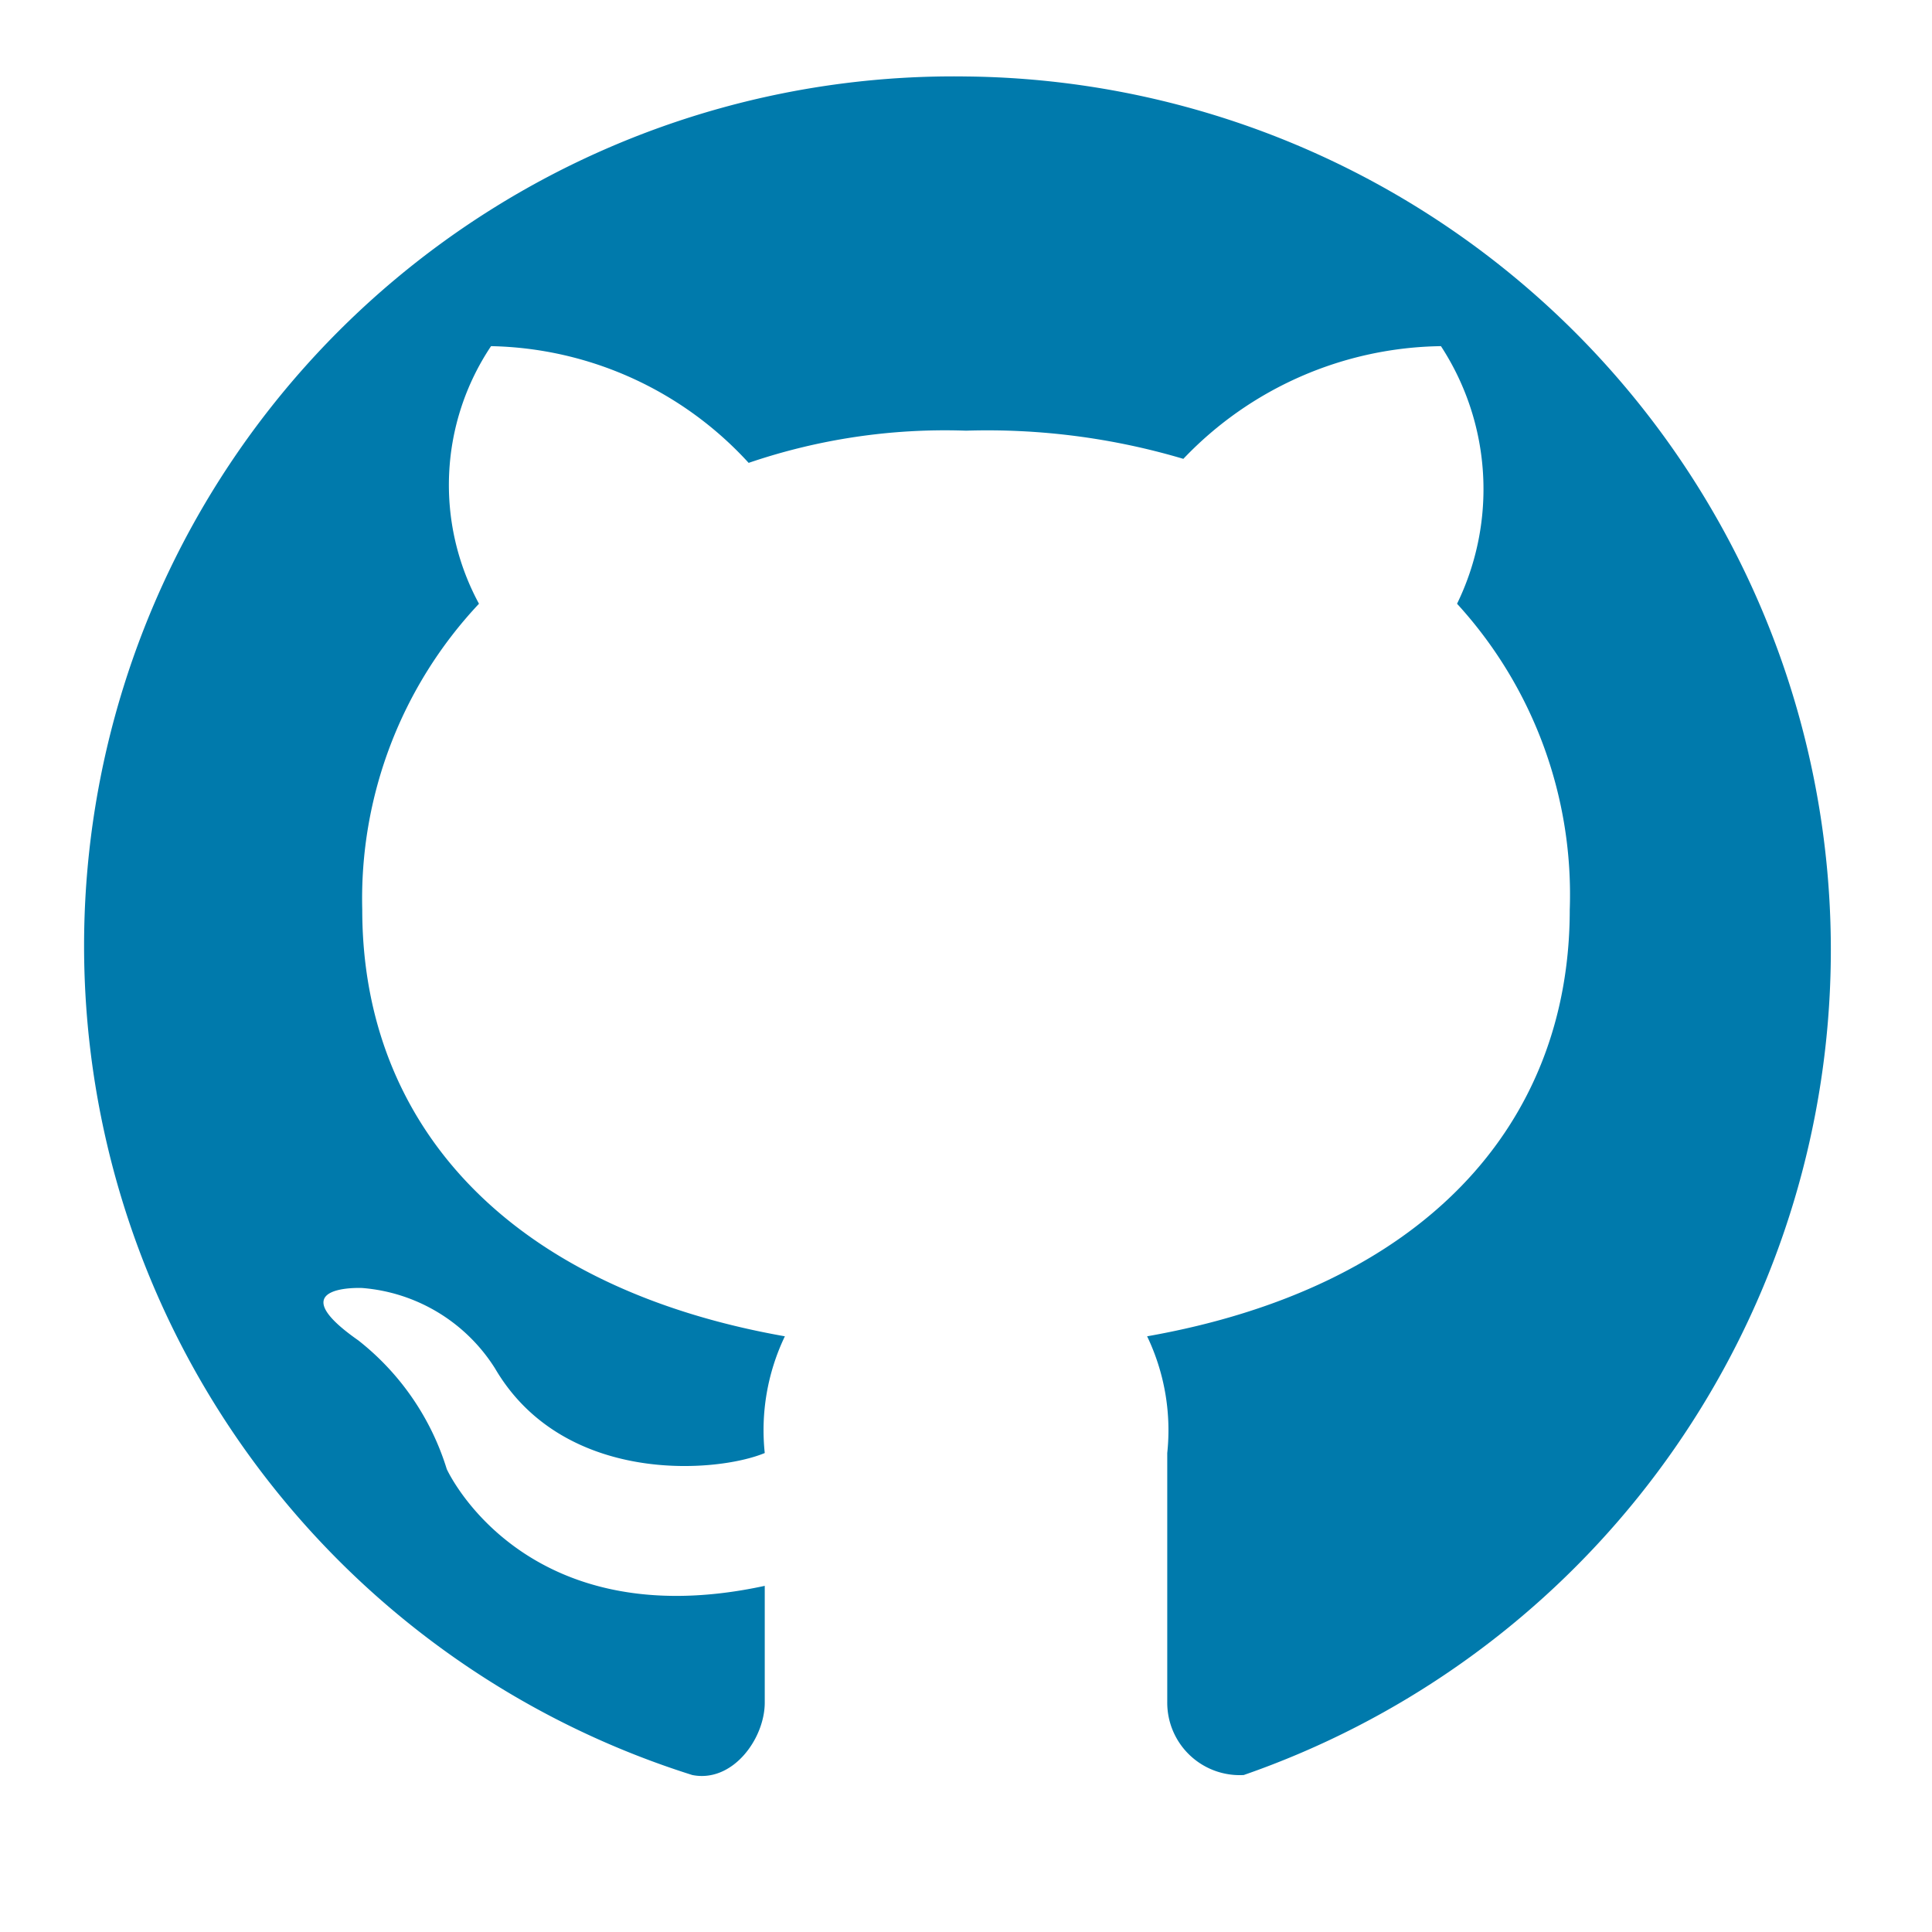 <?xml version="1.0" encoding="utf-8"?>
<svg width="800px" height="800px" viewBox="0 0 48 48" xmlns="http://www.w3.org/2000/svg">
  <title>github</title>
  <g id="Layer_2" data-name="Layer 2">
    <g id="invisible_box" data-name="invisible box">
      <rect width="48" height="48" fill="none"/>
      <rect width="48" height="48" fill="none"/>
    </g>
    <g id="icons_Q2" data-name="icons Q2">
      <path fill="#007aac" d="M24,1.9a21.6,21.6,0,0,0-6.8,42.2c1,.2,1.8-.9,1.8-1.8V39.4c-6,1.3-7.9-2.9-7.9-2.9a6.5,6.5,0,0,0-2.2-3.2C6.9,31.9,9,32,9,32a4.3,4.3,0,0,1,3.3,2c1.7,2.9,5.5,2.6,6.7,2.1a5.4,5.4,0,0,1,.5-2.9C12.7,32,9,28,9,22.6A10.7,10.7,0,0,1,11.9,15a6.2,6.2,0,0,1,.3-6.4,8.9,8.9,0,0,1,6.4,2.9,15.1,15.1,0,0,1,5.4-.8,17.1,17.1,0,0,1,5.4.7,9,9,0,0,1,6.4-2.8,6.5,6.5,0,0,1,.4,6.4A10.7,10.7,0,0,1,39,22.6C39,28,35.3,32,28.5,33.2a5.4,5.4,0,0,1,.5,2.9v6.2a1.8,1.8,0,0,0,1.9,1.8A21.7,21.7,0,0,0,24,1.9Z"/>
    </g>
  </g>
</svg>